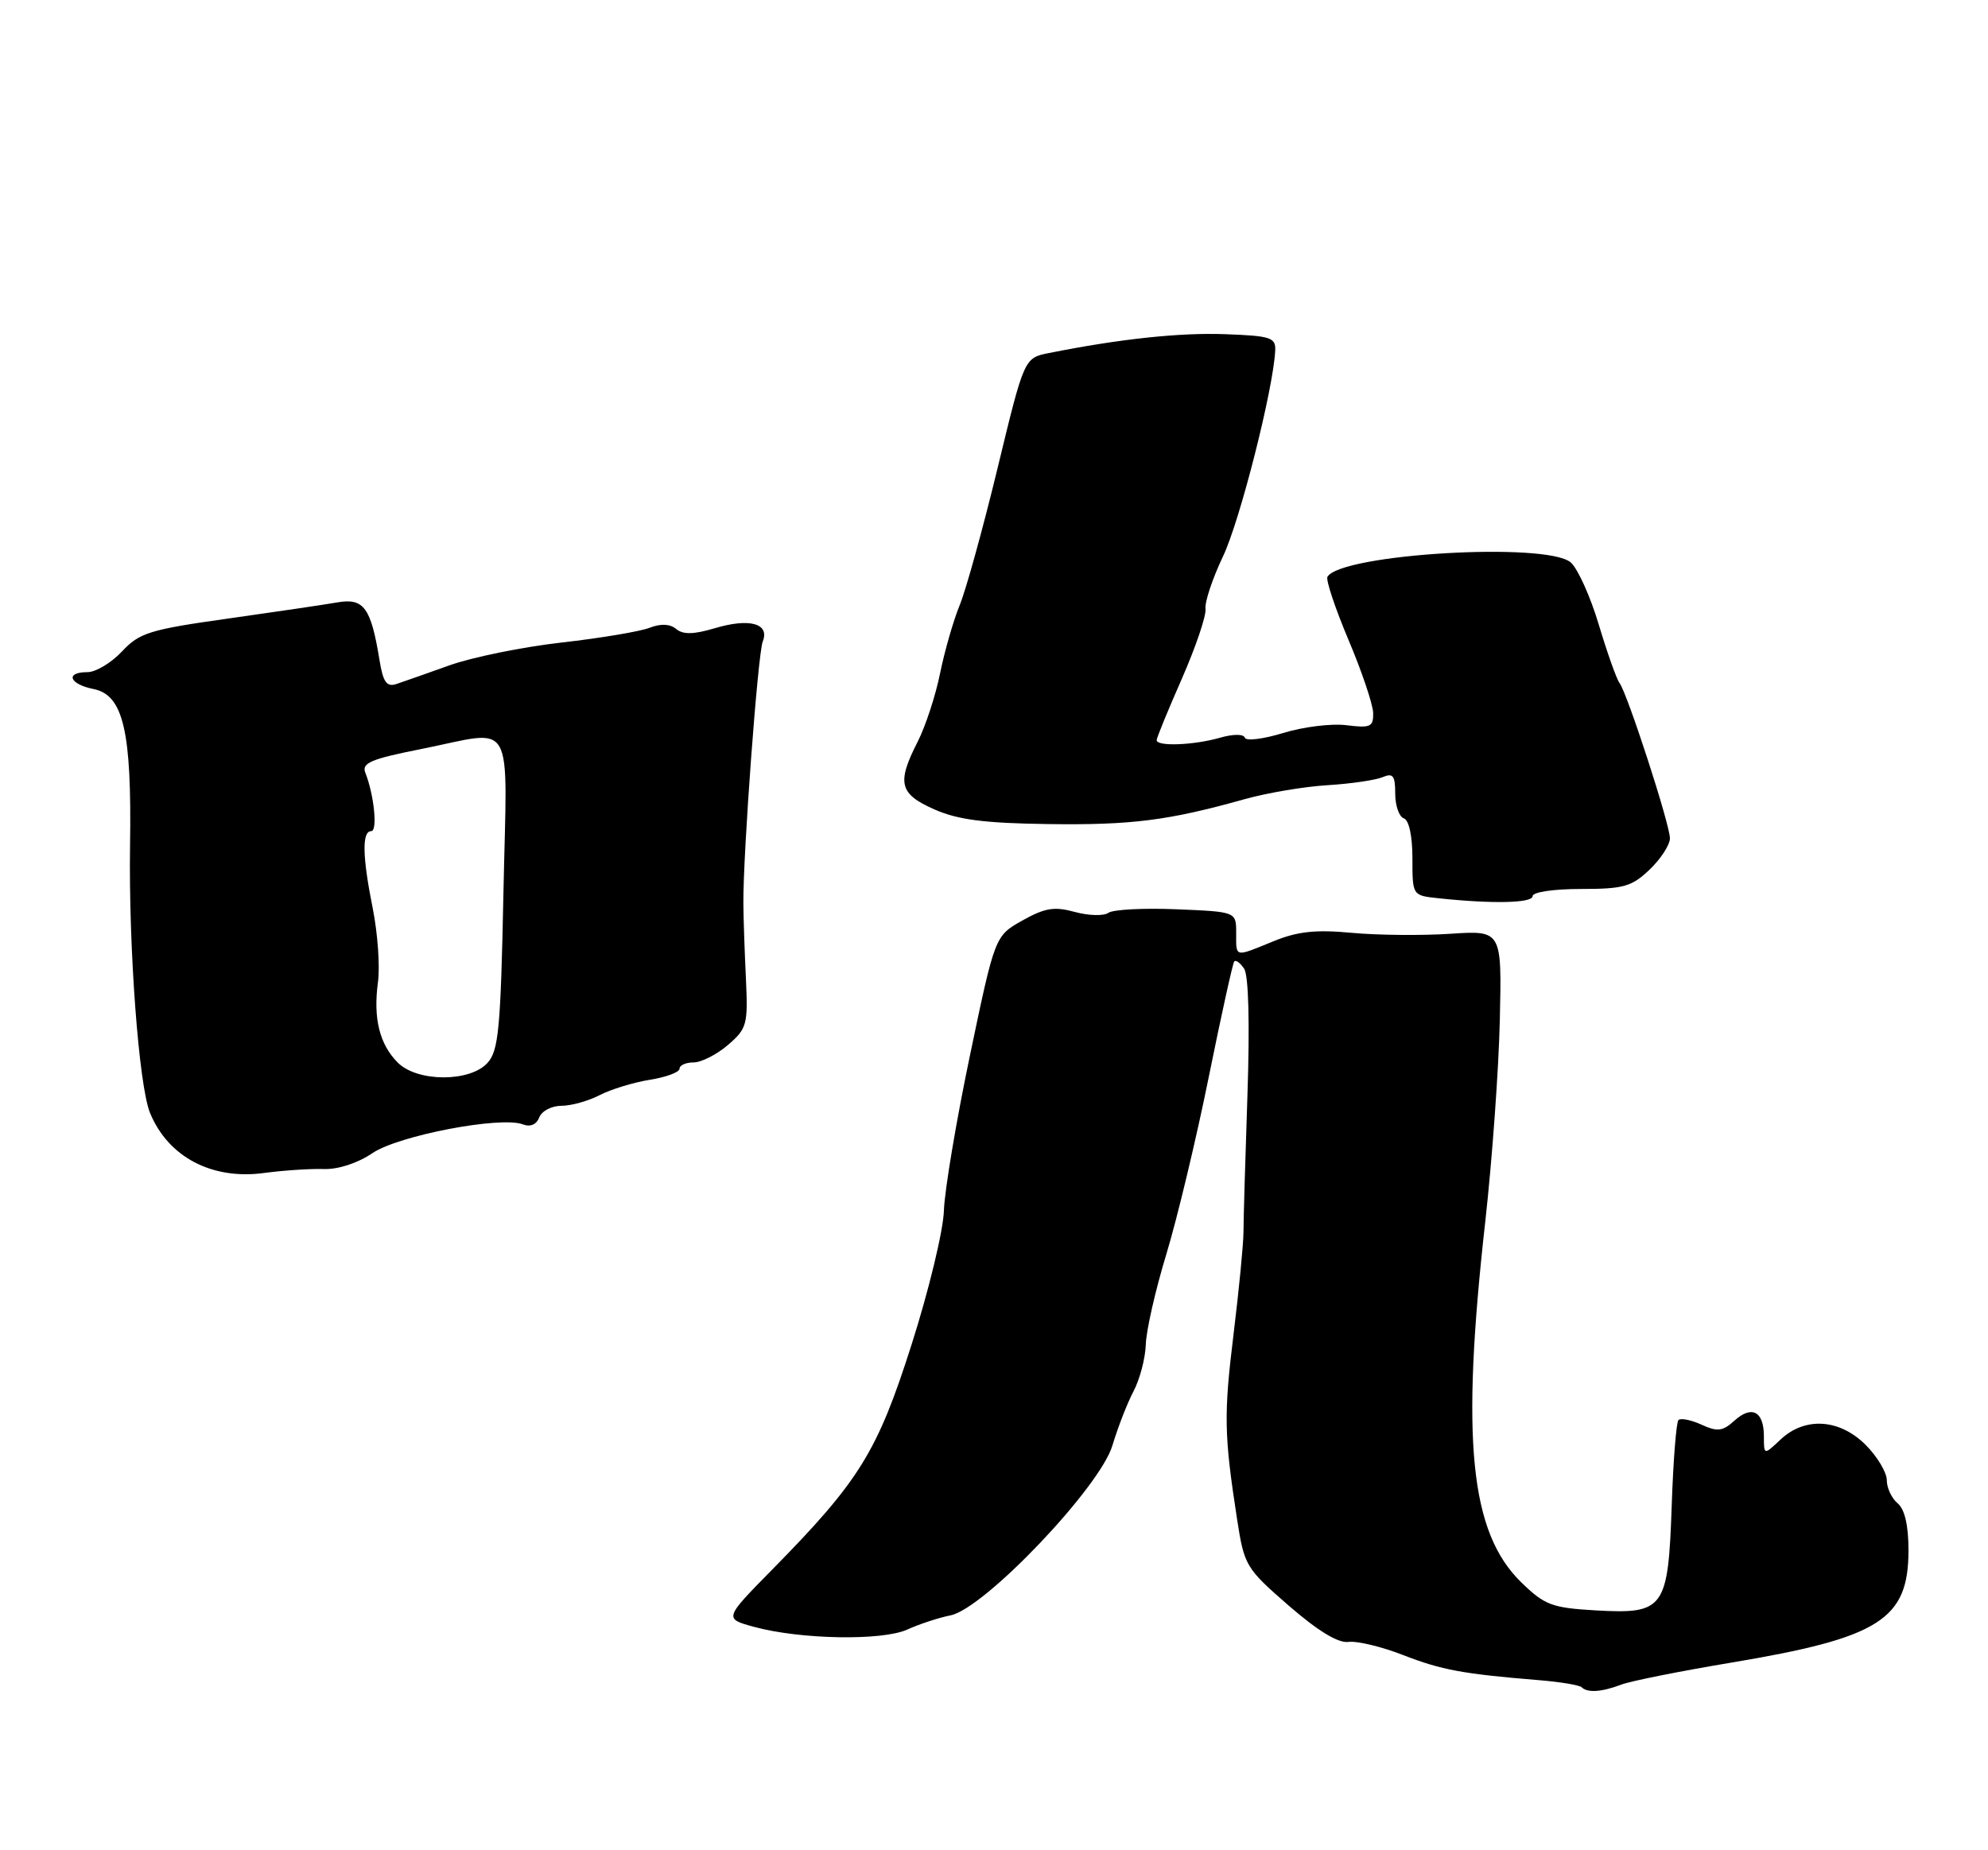 <?xml version="1.0" encoding="UTF-8" standalone="no"?>
<!DOCTYPE svg PUBLIC "-//W3C//DTD SVG 1.1//EN" "http://www.w3.org/Graphics/SVG/1.1/DTD/svg11.dtd" >
<svg xmlns="http://www.w3.org/2000/svg" xmlns:xlink="http://www.w3.org/1999/xlink" version="1.1" viewBox="0 0 275 256">
 <g >
 <path fill="currentColor"
d=" M 224.26 233.09 C 225.58 232.59 232.39 231.23 239.39 230.06 C 260.03 226.61 264.00 224.10 264.00 214.49 C 264.00 211.05 263.48 208.82 262.50 208.00 C 261.68 207.32 261.00 205.88 261.00 204.80 C 261.00 203.73 259.68 201.53 258.08 199.92 C 254.46 196.31 249.69 196.00 246.31 199.17 C 244.00 201.35 244.00 201.35 244.00 198.73 C 244.00 195.28 242.33 194.39 239.93 196.56 C 238.30 198.04 237.57 198.13 235.37 197.12 C 233.92 196.46 232.49 196.18 232.18 196.48 C 231.88 196.79 231.46 202.09 231.25 208.26 C 230.76 222.60 230.23 223.35 220.78 222.82 C 214.70 222.47 213.70 222.10 210.48 218.98 C 203.34 212.06 202.06 199.31 205.46 169.00 C 206.41 160.47 207.32 147.93 207.47 141.12 C 207.75 128.73 207.75 128.73 200.62 129.20 C 196.71 129.46 190.57 129.40 187.00 129.07 C 182.02 128.60 179.49 128.87 176.17 130.23 C 170.71 132.46 171.00 132.53 171.00 129.08 C 171.00 126.15 171.00 126.15 162.75 125.81 C 158.21 125.62 153.97 125.84 153.32 126.30 C 152.67 126.76 150.58 126.70 148.68 126.18 C 145.85 125.40 144.56 125.61 141.43 127.36 C 137.63 129.50 137.63 129.50 134.18 146.00 C 132.28 155.07 130.66 164.75 130.57 167.50 C 130.49 170.25 128.48 178.57 126.11 186.00 C 121.37 200.90 118.90 204.89 106.82 217.17 C 100.14 223.96 100.14 223.96 104.32 225.10 C 110.76 226.85 122.04 227.04 125.50 225.47 C 127.15 224.72 129.85 223.83 131.50 223.50 C 136.18 222.56 152.16 205.78 153.88 200.00 C 154.62 197.53 155.93 194.15 156.80 192.50 C 157.67 190.85 158.44 187.93 158.50 186.00 C 158.56 184.07 159.84 178.45 161.35 173.50 C 162.85 168.55 165.49 157.53 167.21 149.00 C 168.94 140.47 170.52 133.29 170.73 133.03 C 170.94 132.77 171.56 133.22 172.10 134.03 C 172.72 134.94 172.89 141.60 172.56 151.50 C 172.26 160.30 172.01 168.85 172.01 170.50 C 172.00 172.15 171.39 178.45 170.65 184.50 C 169.27 195.73 169.32 198.49 171.12 210.17 C 172.12 216.64 172.32 216.98 178.26 222.15 C 182.32 225.67 185.10 227.37 186.54 227.18 C 187.73 227.02 191.13 227.84 194.10 229.00 C 199.43 231.07 202.37 231.61 212.87 232.47 C 215.83 232.71 218.49 233.16 218.79 233.45 C 219.59 234.25 221.55 234.12 224.26 233.09 Z  M 44.80 161.75 C 46.77 161.82 49.49 160.93 51.52 159.55 C 55.12 157.11 69.27 154.40 72.33 155.57 C 73.36 155.97 74.21 155.60 74.60 154.60 C 74.94 153.72 76.31 153.00 77.66 153.00 C 79.00 153.00 81.38 152.34 82.94 151.53 C 84.51 150.72 87.64 149.76 89.90 149.40 C 92.15 149.04 94.00 148.35 94.00 147.87 C 94.00 147.39 94.87 147.00 95.94 147.00 C 97.01 147.00 99.15 145.91 100.69 144.59 C 103.34 142.31 103.48 141.77 103.18 135.34 C 103.00 131.58 102.84 126.92 102.83 125.00 C 102.78 118.15 104.83 90.47 105.51 88.76 C 106.51 86.26 103.67 85.48 98.85 86.93 C 95.95 87.79 94.49 87.82 93.54 87.03 C 92.67 86.31 91.42 86.26 89.86 86.86 C 88.56 87.37 83.09 88.29 77.70 88.90 C 72.32 89.51 65.34 90.93 62.20 92.05 C 59.07 93.17 55.74 94.34 54.81 94.65 C 53.49 95.08 52.99 94.38 52.50 91.35 C 51.32 84.09 50.33 82.72 46.72 83.34 C 44.95 83.65 38.11 84.66 31.52 85.59 C 20.70 87.11 19.29 87.55 16.87 90.14 C 15.40 91.71 13.25 93.00 12.10 93.00 C 8.96 93.00 9.57 94.66 12.95 95.34 C 17.06 96.16 18.23 101.18 17.99 116.94 C 17.78 131.10 19.20 150.24 20.76 154.00 C 23.26 160.08 29.31 163.27 36.50 162.30 C 39.25 161.93 42.99 161.69 44.80 161.75 Z  M 212.00 124.00 C 212.00 123.43 214.90 123.00 218.70 123.00 C 224.60 123.00 225.72 122.68 228.20 120.31 C 229.74 118.84 231.00 116.89 231.00 115.99 C 231.00 114.07 225.12 95.97 224.03 94.50 C 223.61 93.95 222.33 90.32 221.16 86.43 C 220.00 82.54 218.25 78.67 217.28 77.82 C 213.97 74.96 185.58 76.63 183.63 79.80 C 183.37 80.20 184.68 84.13 186.53 88.52 C 188.39 92.91 189.92 97.47 189.95 98.65 C 189.99 100.57 189.58 100.76 186.25 100.34 C 184.19 100.08 180.25 100.57 177.50 101.42 C 174.75 102.26 172.36 102.56 172.20 102.07 C 172.02 101.54 170.57 101.55 168.70 102.09 C 165.12 103.11 160.00 103.31 160.00 102.41 C 160.00 102.09 161.57 98.26 163.49 93.90 C 165.40 89.54 166.88 85.19 166.76 84.23 C 166.64 83.28 167.73 80.03 169.17 77.00 C 171.51 72.11 176.15 53.80 176.40 48.50 C 176.49 46.70 175.78 46.47 169.50 46.24 C 163.22 46.00 154.88 46.89 145.09 48.85 C 141.68 49.53 141.68 49.53 138.00 64.75 C 135.97 73.13 133.61 81.67 132.75 83.74 C 131.90 85.81 130.68 90.03 130.05 93.12 C 129.43 96.22 128.03 100.47 126.96 102.59 C 124.02 108.34 124.39 109.84 129.25 111.99 C 132.51 113.43 136.19 113.90 145.00 114.02 C 156.53 114.18 161.63 113.53 172.15 110.58 C 175.25 109.71 180.43 108.83 183.65 108.64 C 186.87 108.44 190.29 107.94 191.25 107.53 C 192.70 106.92 193.00 107.31 193.00 109.81 C 193.00 111.47 193.54 113.01 194.19 113.23 C 194.91 113.47 195.38 115.68 195.38 118.77 C 195.38 123.90 195.38 123.90 198.94 124.28 C 206.41 125.08 212.00 124.96 212.00 124.00 Z  M 55.03 147.03 C 52.50 144.50 51.61 140.91 52.28 135.92 C 52.58 133.74 52.25 129.15 51.57 125.73 C 50.12 118.51 50.05 115.00 51.35 115.00 C 52.26 115.00 51.75 109.97 50.53 106.90 C 50.01 105.57 51.34 105.01 58.20 103.65 C 71.46 101.01 70.15 98.72 69.64 123.56 C 69.26 142.32 68.97 145.38 67.44 147.06 C 65.01 149.75 57.73 149.73 55.03 147.03 Z "/>
</g>
</svg>